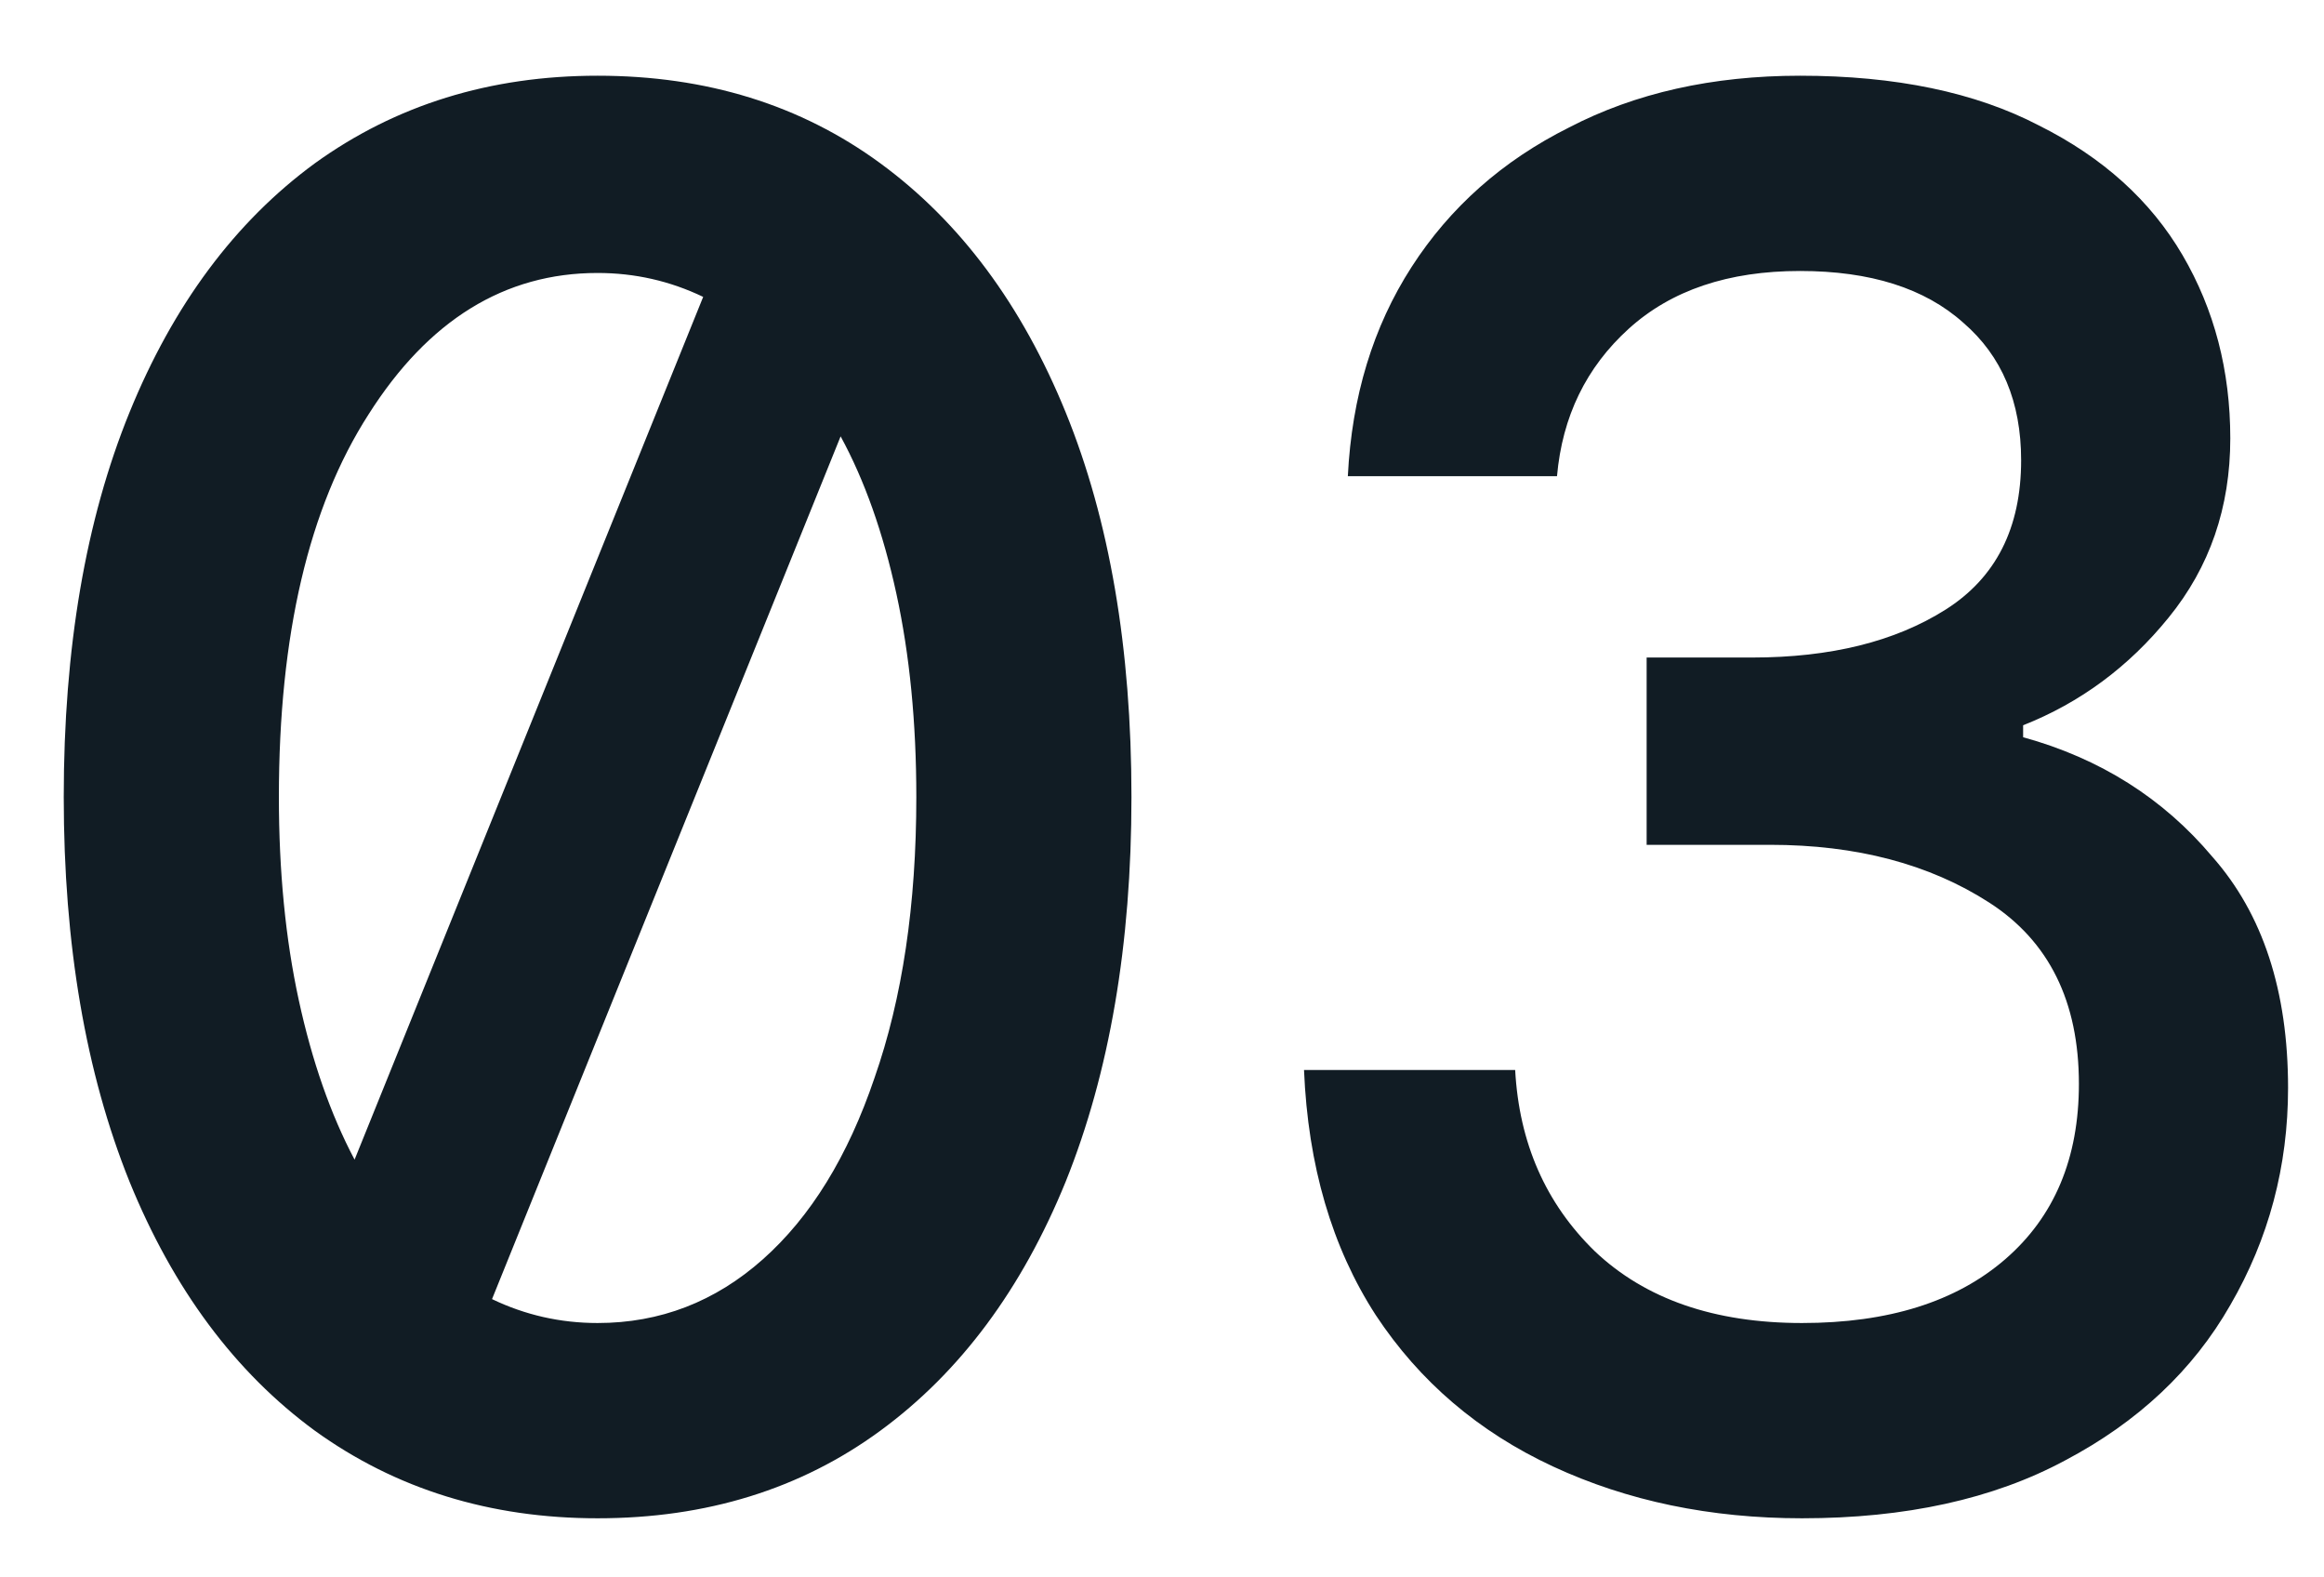 <svg width="28" height="19" viewBox="0 0 28 19" fill="none" xmlns="http://www.w3.org/2000/svg">
<path d="M7.2 18.288C5.904 18.288 4.768 17.936 3.792 17.232C2.832 16.528 2.088 15.528 1.56 14.232C1.032 12.92 0.768 11.376 0.768 9.6C0.768 7.808 1.032 6.264 1.56 4.968C2.088 3.672 2.832 2.672 3.792 1.968C4.768 1.264 5.904 0.912 7.2 0.912C8.512 0.912 9.648 1.264 10.608 1.968C11.568 2.672 12.312 3.672 12.84 4.968C13.368 6.264 13.632 7.808 13.632 9.6C13.632 11.376 13.368 12.92 12.84 14.232C12.312 15.528 11.568 16.528 10.608 17.232C9.648 17.936 8.512 18.288 7.2 18.288ZM3.36 9.6C3.36 10.496 3.44 11.312 3.6 12.048C3.76 12.784 3.984 13.424 4.272 13.968L8.472 3.576C8.072 3.384 7.648 3.288 7.2 3.288C6.08 3.288 5.16 3.856 4.44 4.992C3.72 6.112 3.36 7.648 3.36 9.6ZM7.2 15.936C7.952 15.936 8.616 15.68 9.192 15.168C9.768 14.656 10.216 13.928 10.536 12.984C10.872 12.024 11.04 10.896 11.04 9.6C11.04 8.704 10.96 7.888 10.8 7.152C10.64 6.416 10.416 5.784 10.128 5.256L5.928 15.648C6.328 15.84 6.752 15.936 7.2 15.936ZM21.711 18.288C20.607 18.288 19.607 18.08 18.711 17.664C17.815 17.248 17.103 16.64 16.575 15.84C16.047 15.024 15.759 14.04 15.711 12.888H18.255C18.303 13.768 18.623 14.496 19.215 15.072C19.823 15.648 20.655 15.936 21.711 15.936C22.751 15.936 23.567 15.68 24.159 15.168C24.751 14.656 25.047 13.952 25.047 13.056C25.047 12.064 24.687 11.336 23.967 10.872C23.247 10.408 22.367 10.176 21.327 10.176H19.839V7.92H21.111C22.055 7.92 22.831 7.728 23.439 7.344C24.047 6.96 24.351 6.36 24.351 5.544C24.351 4.84 24.119 4.288 23.655 3.888C23.191 3.472 22.535 3.264 21.687 3.264C20.823 3.264 20.135 3.496 19.623 3.96C19.111 4.424 18.823 5.016 18.759 5.736H16.239C16.287 4.776 16.543 3.936 17.007 3.216C17.471 2.496 18.103 1.936 18.903 1.536C19.703 1.12 20.631 0.912 21.687 0.912C22.839 0.912 23.799 1.112 24.567 1.512C25.335 1.896 25.911 2.416 26.295 3.072C26.679 3.728 26.871 4.464 26.871 5.28C26.871 6.112 26.623 6.832 26.127 7.44C25.647 8.032 25.063 8.464 24.375 8.736V8.88C25.303 9.136 26.063 9.616 26.655 10.32C27.263 11.008 27.567 11.936 27.567 13.104C27.567 14.048 27.335 14.92 26.871 15.72C26.423 16.504 25.759 17.128 24.879 17.592C24.015 18.056 22.959 18.288 21.711 18.288Z" fill="#111C24"/>
</svg>
